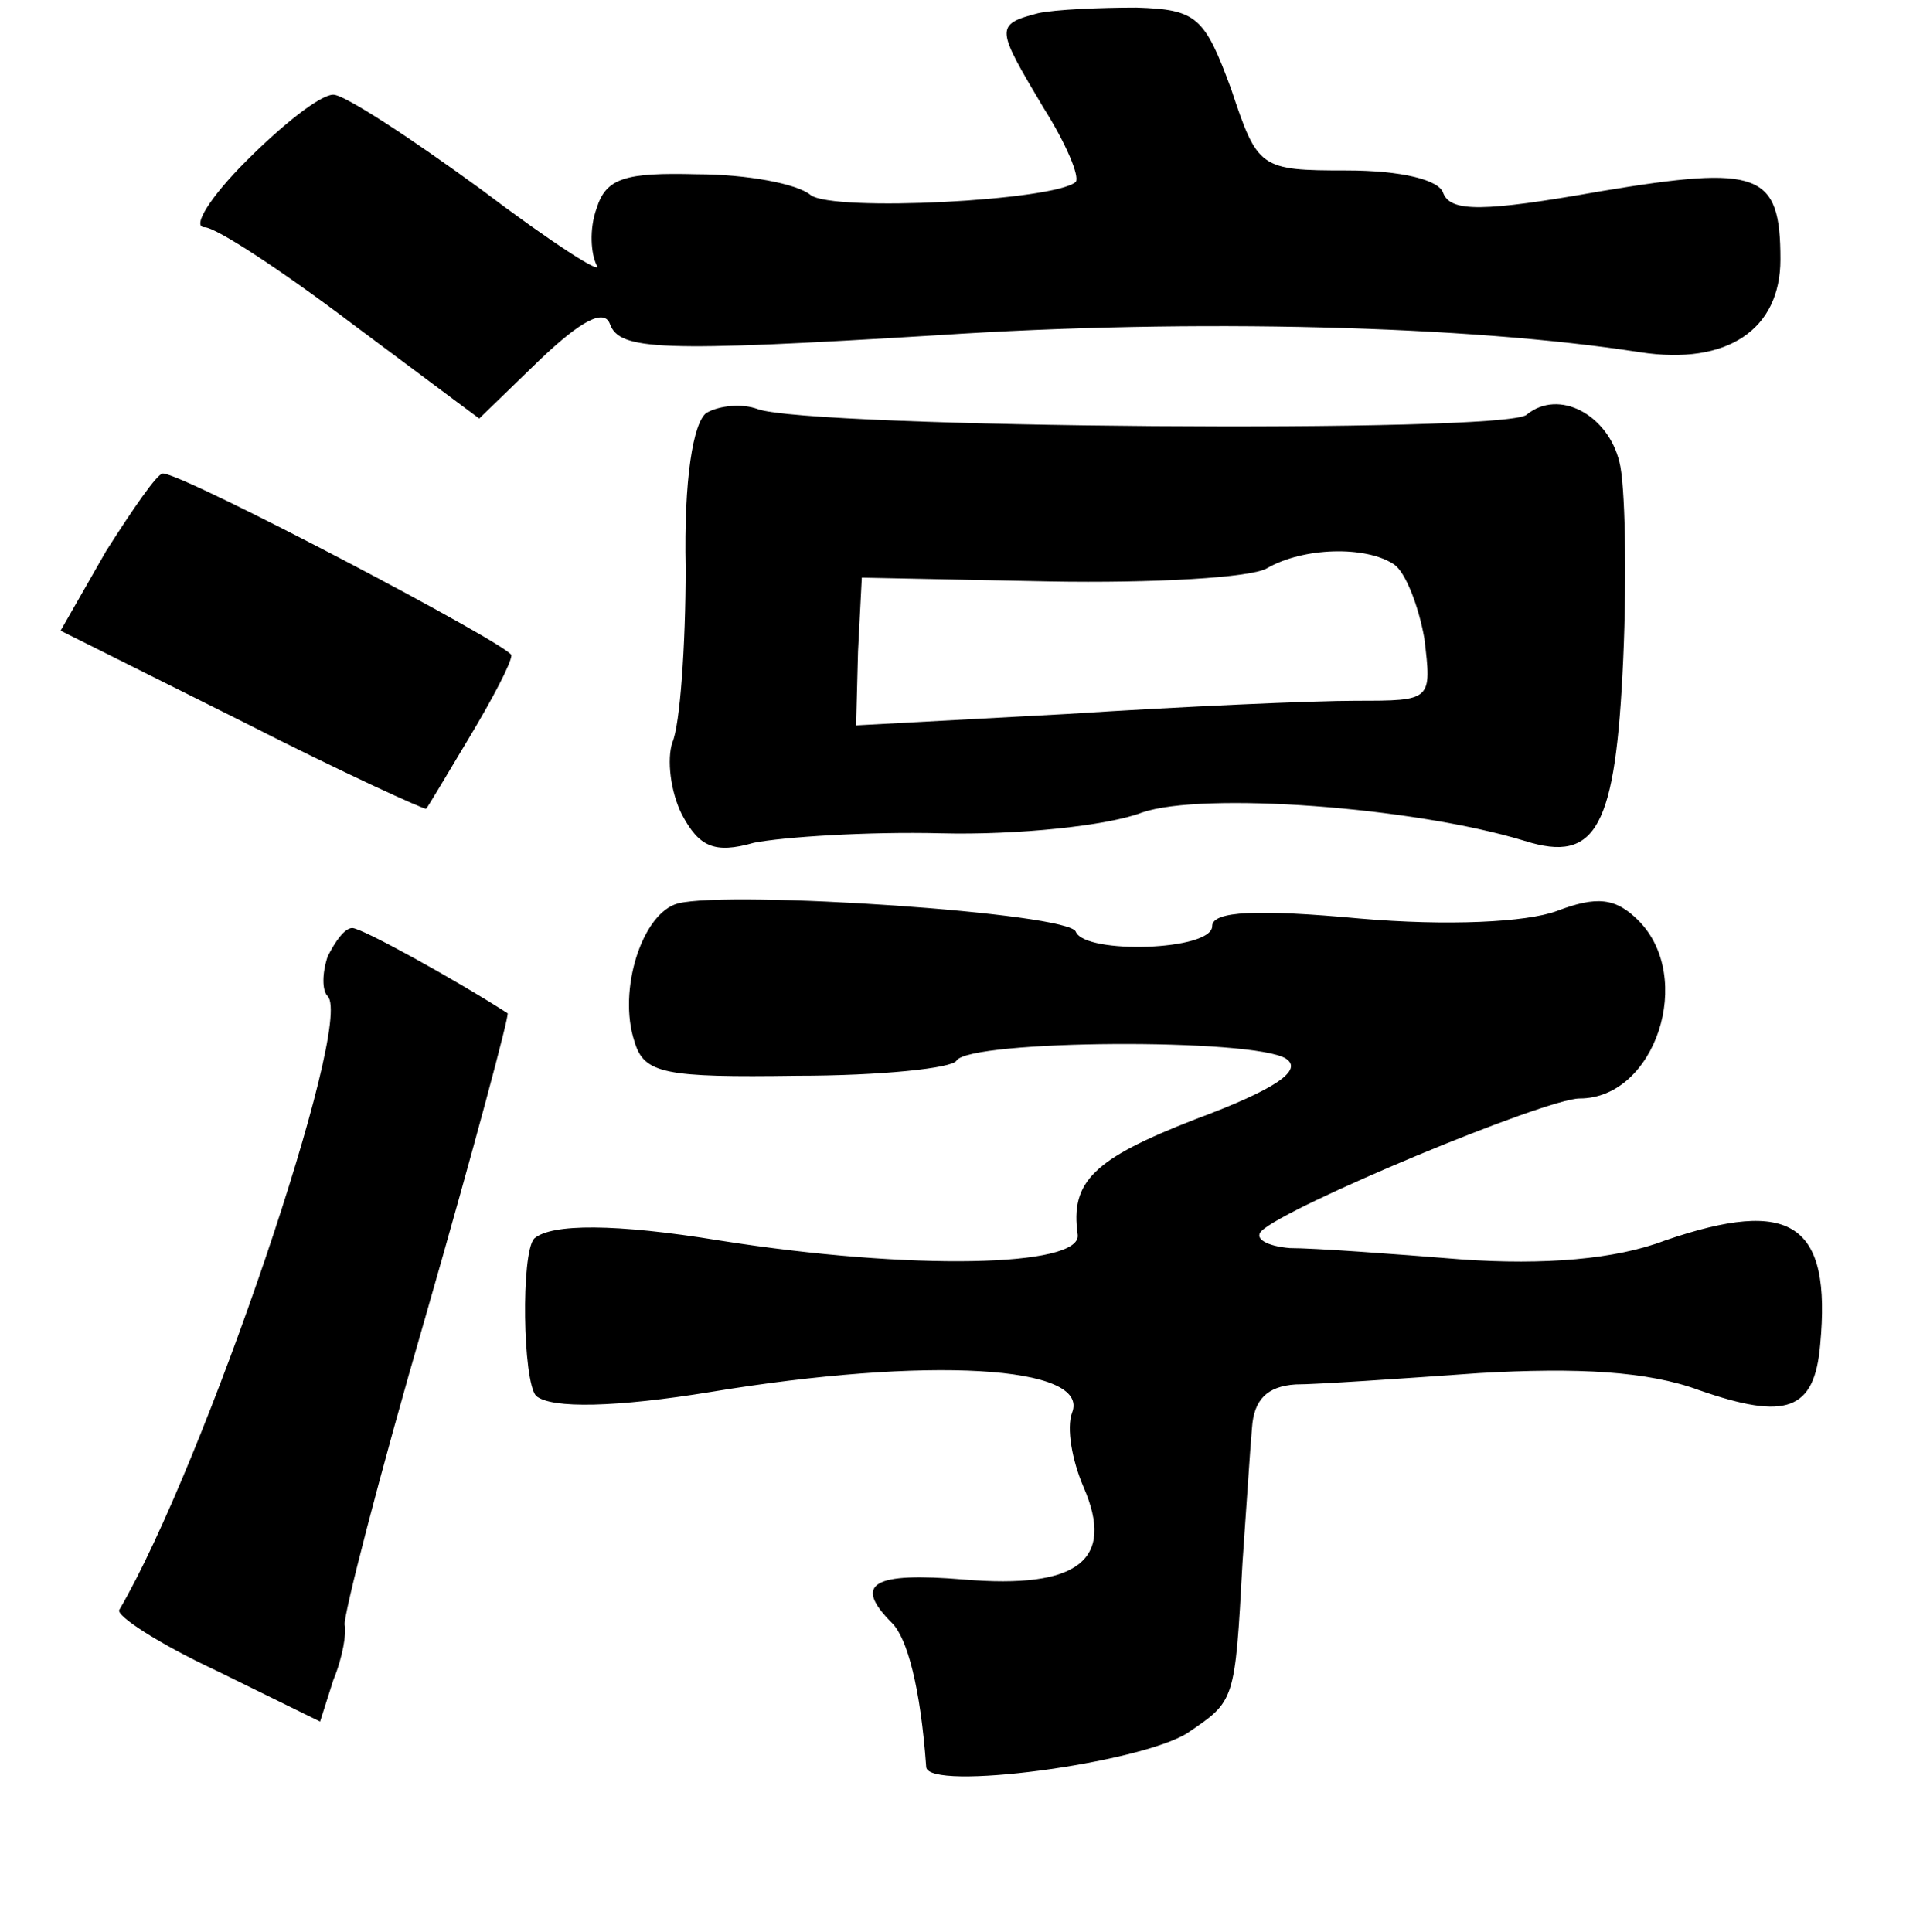 <?xml version="1.0" standalone="no"?>
<!DOCTYPE svg PUBLIC "-//W3C//DTD SVG 20010904//EN"
 "http://www.w3.org/TR/2001/REC-SVG-20010904/DTD/svg10.dtd">
<svg version="1.0" xmlns="http://www.w3.org/2000/svg"
 width="101pt" height="102pt" viewBox="0 0 101 102"
 preserveAspectRatio="xMidYMid meet">
<g transform="translate(0,102) scale(0.1,-0.1)"
fill="#000000" stroke="none">
<path d="M548 1013 c-23 -6 -22 -8 3 -50 12 -19 19 -36 17 -39 -11 -10 -128
-16 -140 -7 -7 6 -34 11 -60 11 -38 1 -48 -2 -53 -18 -4 -11 -3 -24 0 -30 4
-6 -24 12 -61 40 -37 27 -72 50 -78 50 -7 0 -27 -16 -46 -35 -19 -19 -29 -35
-22 -35 6 0 41 -23 78 -51 l67 -50 32 31 c22 21 34 27 37 19 5 -14 26 -15 173
-6 136 9 281 5 371 -9 46 -7 74 12 74 49 0 46 -11 50 -95 36 -62 -11 -79 -11
-83 -1 -2 7 -22 12 -51 12 -46 0 -47 1 -61 43 -14 38 -18 42 -50 43 -19 0 -43
-1 -52 -3z"/>
<path d="M373 802 c-7 -5 -12 -35 -11 -82 0 -41 -3 -83 -7 -92 -3 -9 -1 -26 5
-38 9 -17 17 -21 38 -15 15 3 60 6 99 5 40 -1 88 4 106 11 32 11 143 3 202
-15 38 -12 48 7 52 96 2 45 1 93 -2 104 -6 25 -32 39 -49 25 -12 -10 -379 -7
-406 3 -8 3 -20 2 -27 -2z m363 -80 c6 -4 13 -22 16 -39 4 -33 4 -33 -36 -33
-23 0 -91 -3 -153 -7 l-111 -6 1 39 2 39 99 -2 c55 -1 107 2 115 7 19 11 52
12 67 2z"/>
<path d="M56 729 l-24 -42 96 -48 c53 -27 97 -47 97 -46 1 1 11 18 23 38 12
20 22 39 22 43 0 5 -173 96 -184 96 -3 0 -16 -19 -30 -41z"/>
<path d="M358 543 c-19 -5 -32 -46 -23 -73 5 -17 16 -19 86 -18 44 0 82 4 84
8 7 11 157 12 174 1 9 -6 -5 -16 -48 -32 -54 -21 -66 -33 -62 -61 2 -17 -88
-19 -189 -3 -55 9 -89 9 -98 1 -7 -8 -6 -75 1 -83 8 -7 43 -6 92 2 115 19 201
14 191 -11 -3 -8 0 -25 6 -39 17 -39 -3 -54 -63 -49 -48 4 -59 -2 -38 -23 8
-8 15 -34 18 -76 1 -13 113 2 138 18 25 17 25 16 29 90 2 28 4 60 5 71 1 15 8
22 23 23 11 0 55 3 97 6 52 3 89 1 116 -9 46 -16 61 -11 64 24 6 64 -15 78
-82 55 -26 -10 -64 -13 -107 -10 -37 3 -78 6 -91 6 -12 1 -19 5 -15 9 13 13
150 70 168 70 40 0 61 64 31 94 -12 12 -22 13 -43 5 -16 -6 -58 -8 -104 -4
-54 5 -78 4 -78 -4 0 -13 -67 -15 -72 -3 -3 10 -182 22 -210 15z"/>
<path d="M173 515 c-3 -9 -3 -18 0 -21 14 -14 -65 -247 -110 -324 -2 -3 21
-18 51 -32 l55 -27 7 22 c5 12 7 25 6 29 -1 4 18 78 43 164 25 87 44 158 43
159 -28 18 -77 45 -82 45 -4 0 -9 -7 -13 -15z"/>
</g>
</svg>
